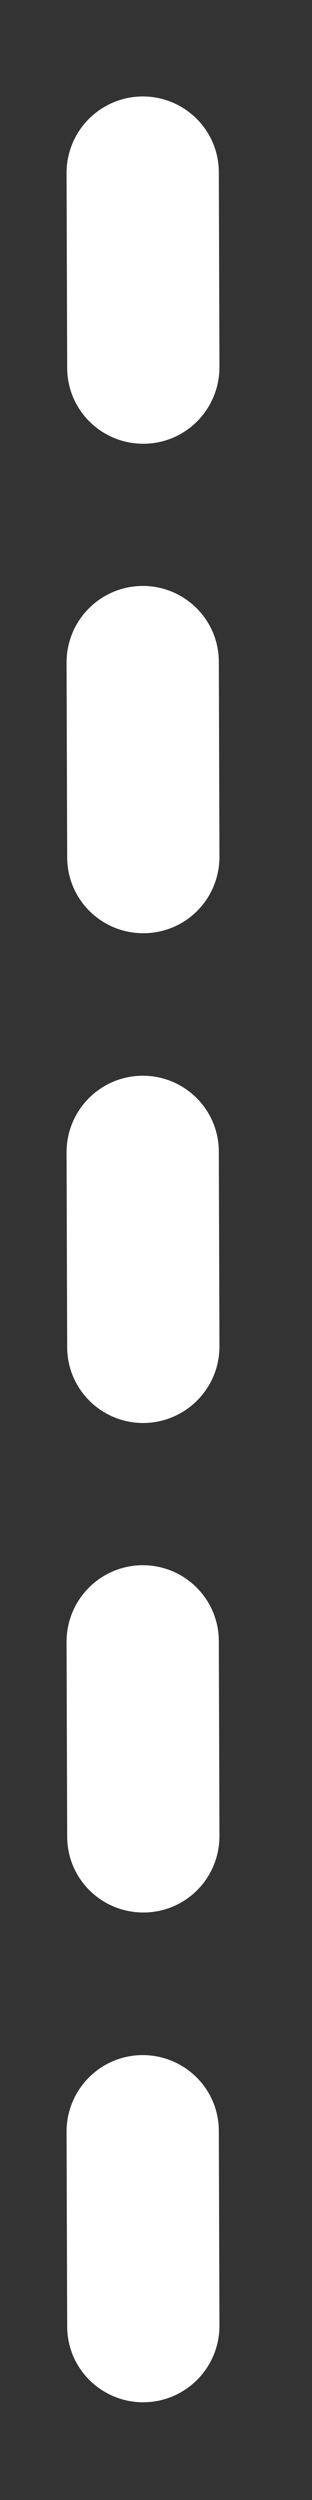 ﻿<?xml version="1.0" encoding="utf-8"?>
<svg version="1.1" xmlns:xlink="http://www.w3.org/1999/xlink" width="3px" height="24px" xmlns="http://www.w3.org/2000/svg">
  <rect width="100%" height="100%" fill="#333333" stroke="none"/>
  <g transform="matrix(1 0 0 1 -318 -33 )">
    <path d="M 2.11 3.524  C 2.11 3.929  1.785 4.26  1.378 4.26  C 0.974 4.26  0.646 3.935  0.646 3.53  L 0.64 1.661  C 0.64 1.257  0.965 0.929  1.369 0.926  L 1.372 0.926  C 1.776 0.926  2.104 1.251  2.104 1.655  L 2.11 3.524  Z M 2.11 8.224  C 2.11 8.631  1.785 8.959  1.378 8.959  C 0.974 8.959  0.646 8.634  0.646 8.229  L 0.64 6.36  C 0.64 5.956  0.965 5.628  1.369 5.625  L 1.372 5.625  C 1.776 5.625  2.104 5.95  2.104 6.354  L 2.11 8.224  Z M 2.11 12.926  C 2.11 13.33  1.785 13.658  1.378 13.661  C 0.974 13.661  0.646 13.336  0.646 12.932  L 0.64 11.062  C 0.64 10.658  0.965 10.33  1.369 10.327  L 1.372 10.327  C 1.776 10.327  2.104 10.652  2.104 11.057  L 2.11 12.926  Z M 2.11 17.625  C 2.11 18.032  1.785 18.36  1.378 18.36  C 0.974 18.36  0.646 18.035  0.646 17.631  L 0.64 15.762  C 0.64 15.357  0.965 15.029  1.369 15.026  L 1.372 15.026  C 1.776 15.026  2.104 15.352  2.104 15.756  L 2.11 17.625  Z M 2.11 22.327  C 2.11 22.731  1.785 23.06  1.378 23.062  C 0.974 23.062  0.646 22.737  0.646 22.333  L 0.64 20.464  C 0.64 20.06  0.965 19.731  1.369 19.729  L 1.372 19.729  C 1.776 19.729  2.104 20.054  2.104 20.458  L 2.11 22.327  Z " fill-rule="nonzero" fill="#ffffff" stroke="none" transform="matrix(1 0 0 1 318 33 )" />
  </g>
</svg>